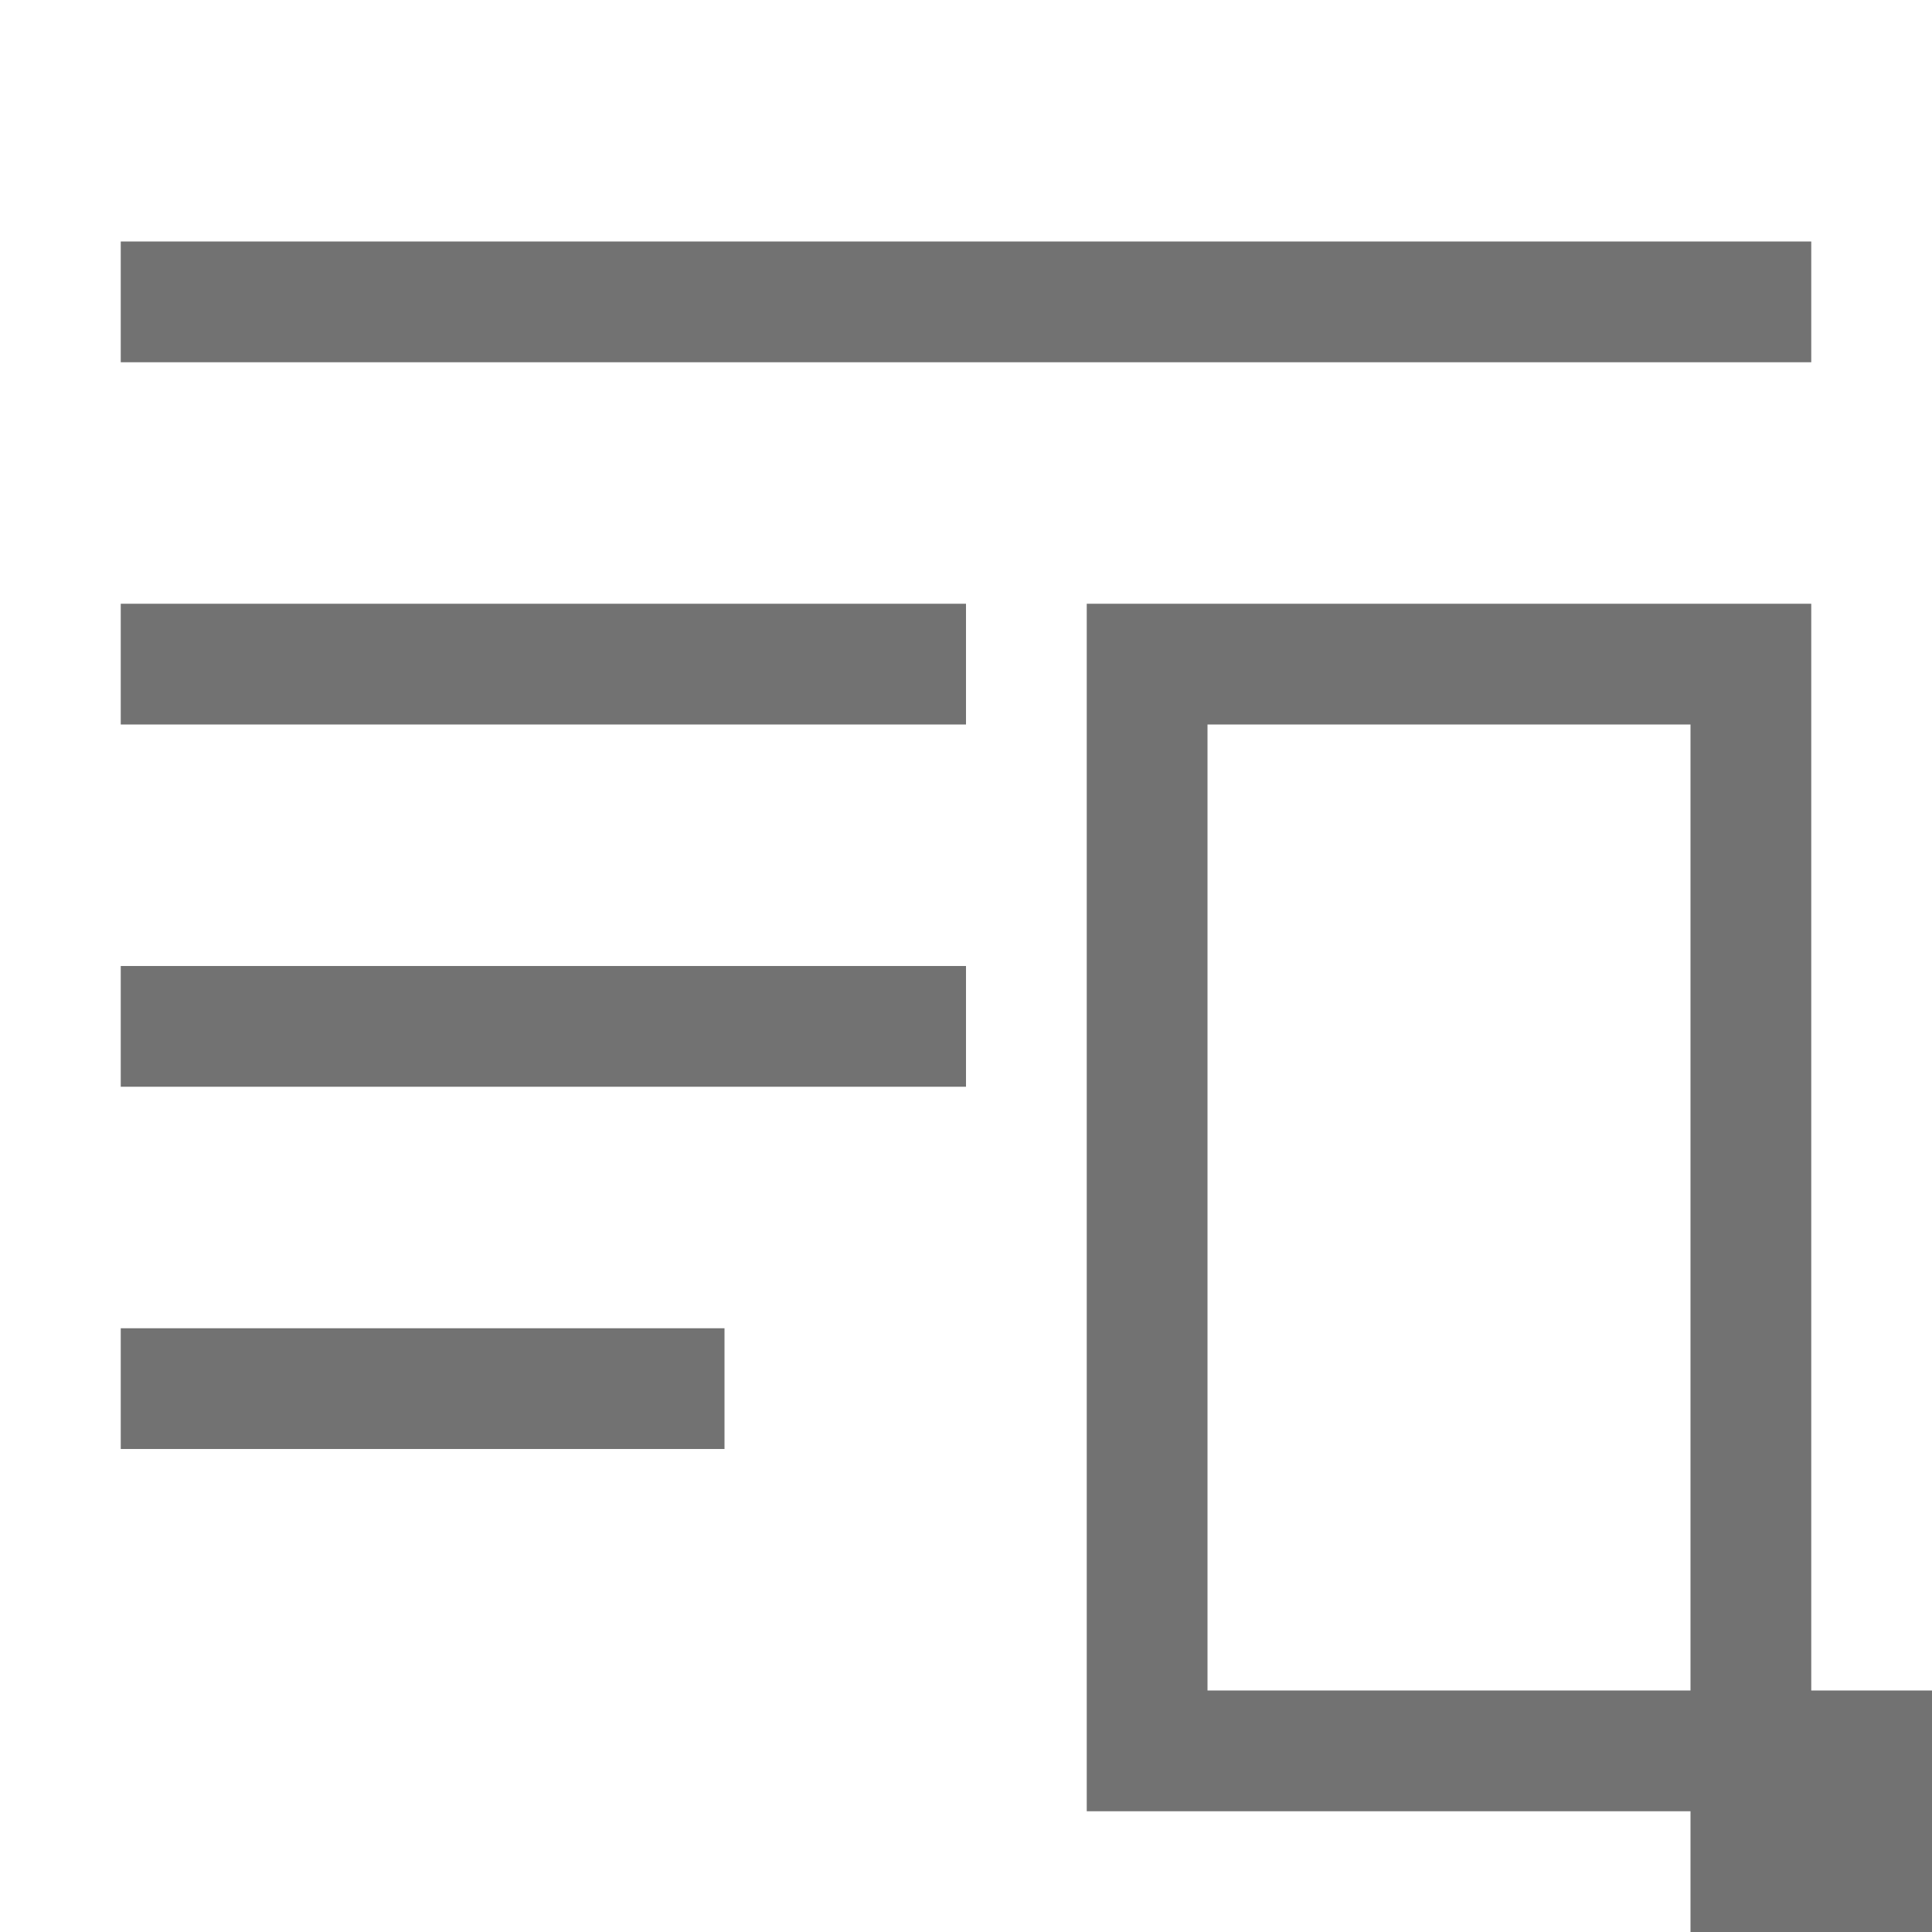<?xml version="1.0" encoding="UTF-8" standalone="no"?>
<svg
   xmlns:dc="http://purl.org/dc/elements/1.1/"
   xmlns:cc="http://creativecommons.org/ns#"
   xmlns:rdf="http://www.w3.org/1999/02/22-rdf-syntax-ns#"
   xmlns:svg="http://www.w3.org/2000/svg"
   xmlns="http://www.w3.org/2000/svg"
   xmlns:sodipodi="http://sodipodi.sourceforge.net/DTD/sodipodi-0.dtd"
   xmlns:inkscape="http://www.inkscape.org/namespaces/inkscape"
   width="16"
   height="16"
   version="1.1"
   id="svg12"
   sodipodi:docname="playlist-queue.svg"
   inkscape:version="0.92.3 (2405546, 2018-03-11)">
 <defs>
  <style id="current-color-scheme" type="text/css">.ColorScheme-Text { color:#727272; } .ColorScheme-Highlight { color:#5294e2; }</style>
 </defs>
  <path
     d="M 1,2 V 3 H 15 V 2 Z"
     style="fill:currentColor" class="ColorScheme-Text"
     id="path4"
     inkscape:connector-curvature="0" />
  <path
     style="fill:currentColor" class="ColorScheme-Text"
     d="M 1,5 V 6 H 8 V 5 Z"
     id="path6"
     inkscape:connector-curvature="0" />
  <path
     d="M 1,8 V 9 H 8 V 8 Z"
     style="fill:currentColor" class="ColorScheme-Text"
     id="path8"
     inkscape:connector-curvature="0" />
  <path
     style="fill:currentColor" class="ColorScheme-Text"
     d="m 1,11 v 1 h 5 v -1 z"
     id="path10" />
  <path
     style="fill:currentColor" class="ColorScheme-Text"
     d="m 9,5 v 2 6 2 h 5 v 1 h 2 V 14 H 15 V 13 7 5 Z m 1,1 h 4 v 8 h -4 z"
     id="path23"
     inkscape:connector-curvature="0" />
</svg>
